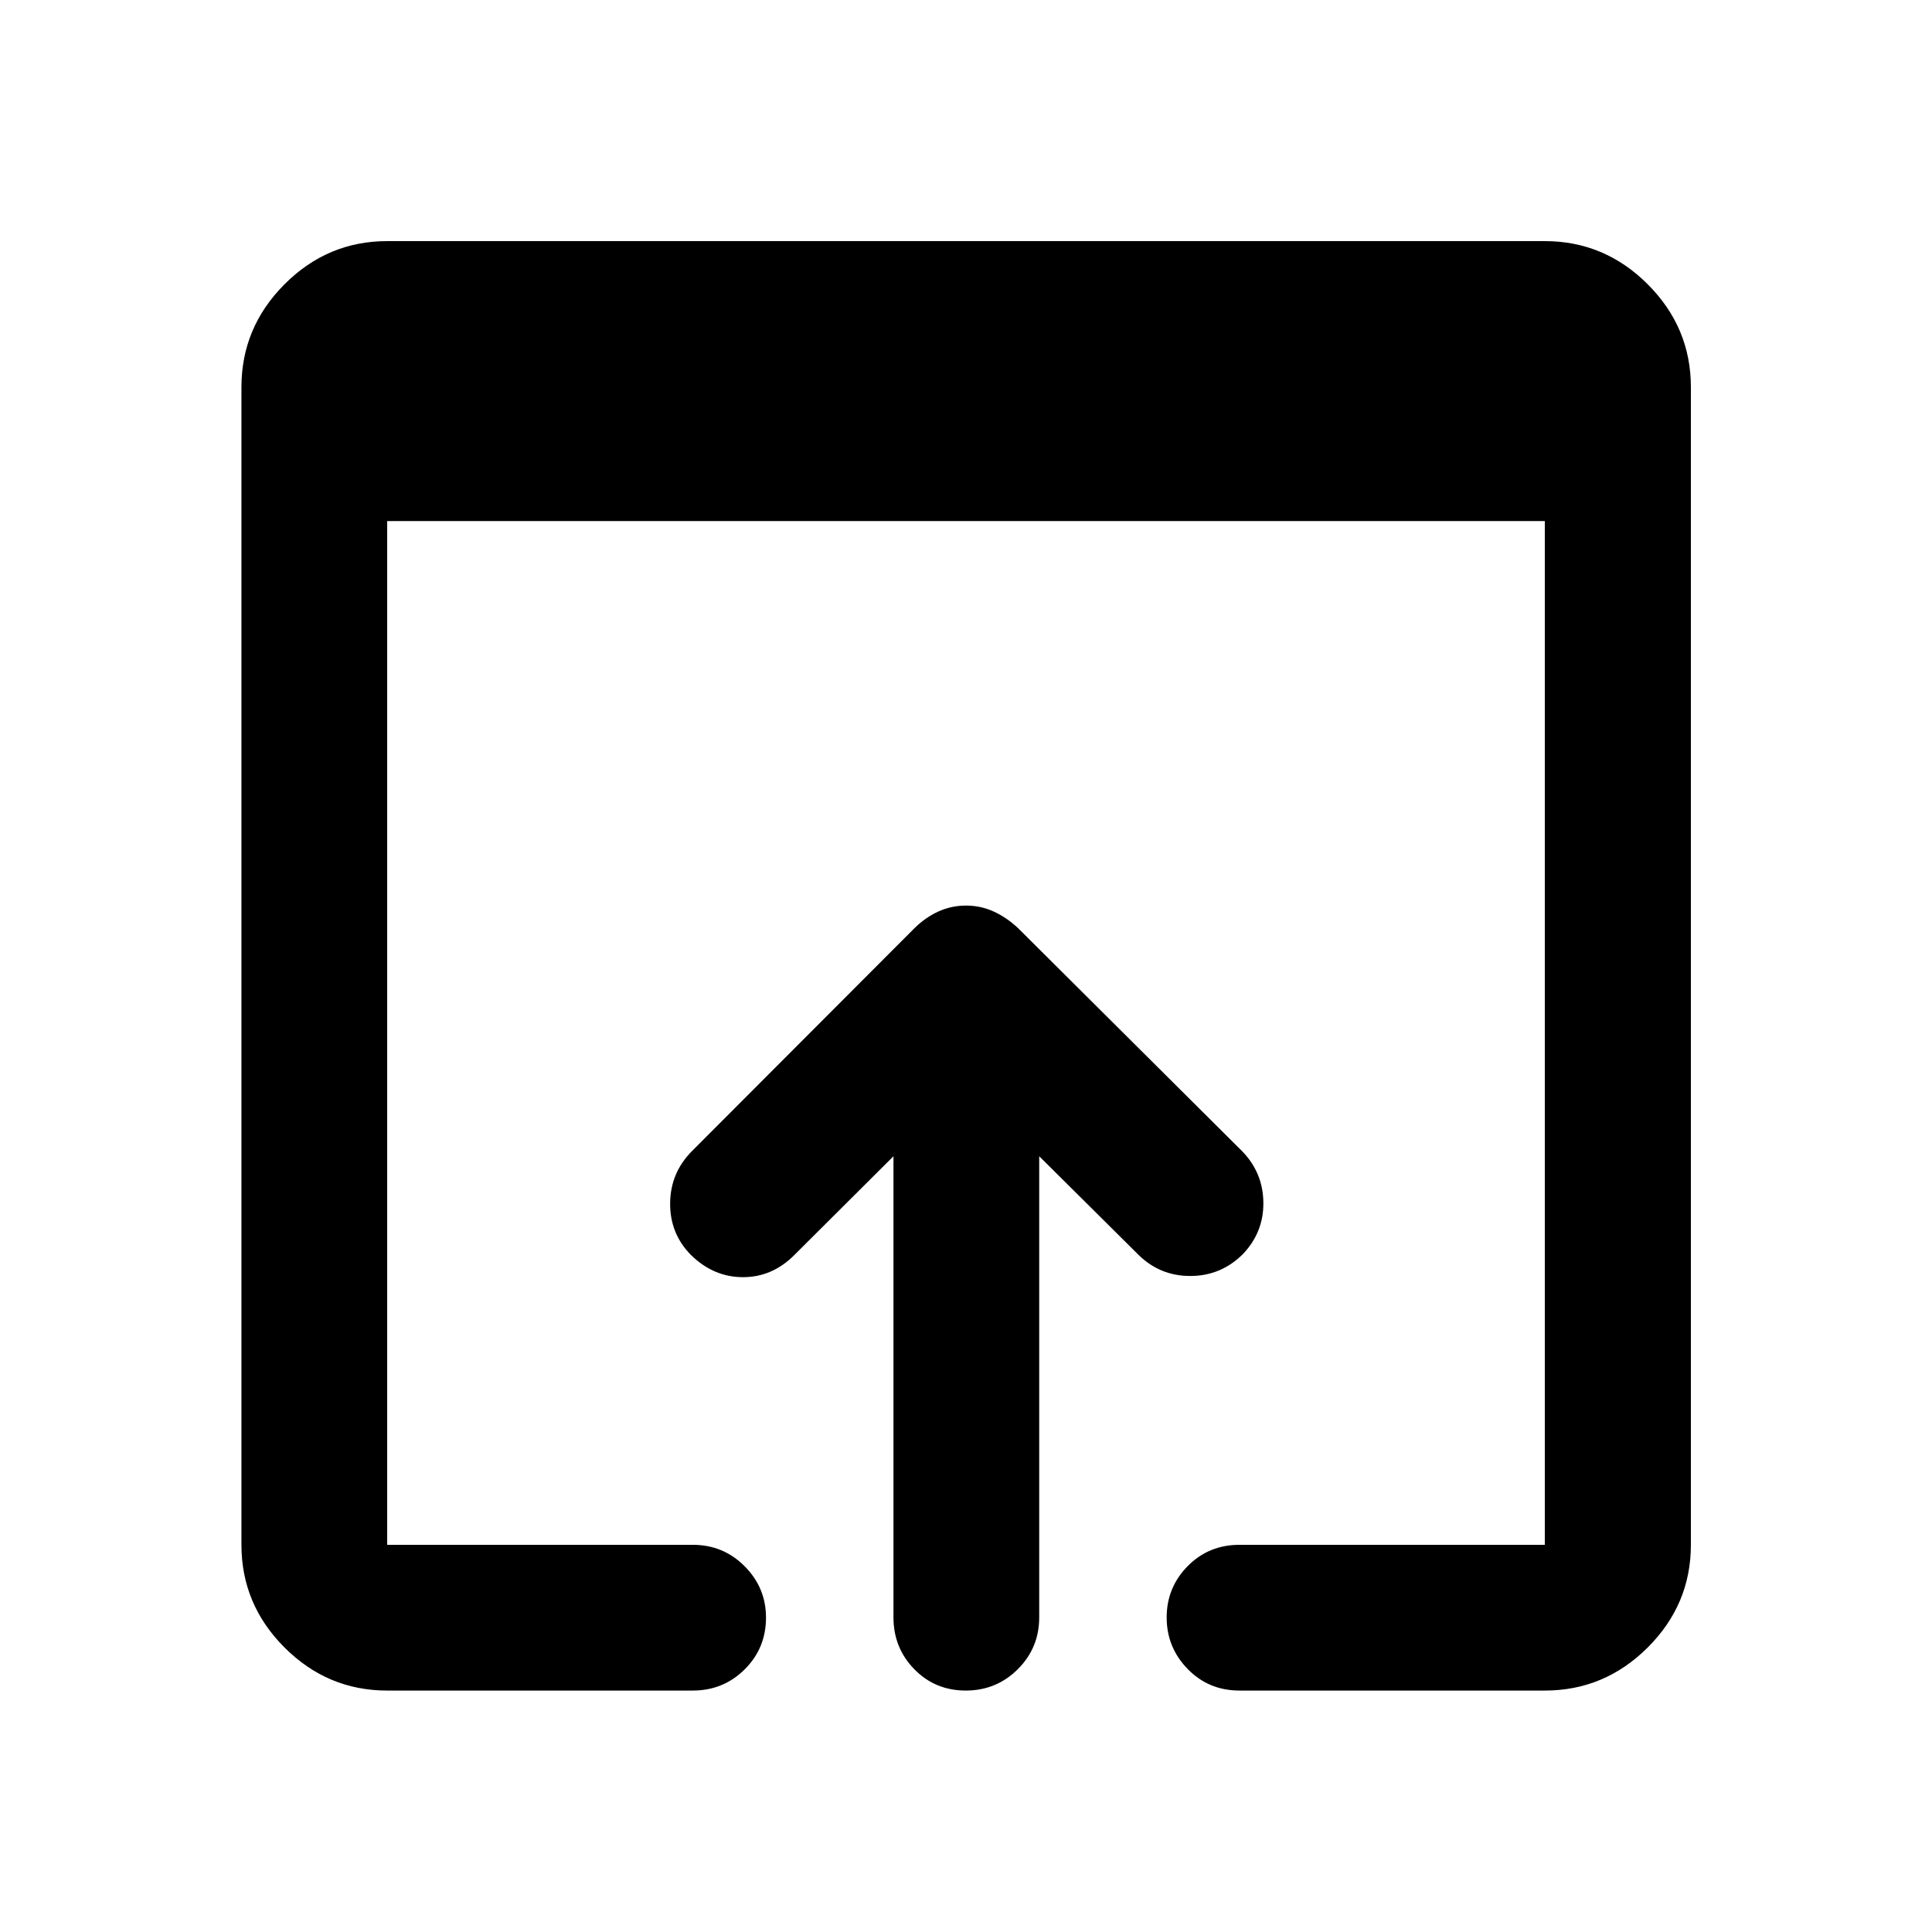 <svg xmlns="http://www.w3.org/2000/svg" height="40" viewBox="0 -960 960 960" width="40"><path d="M192.39-119.97q-29.62 0-51.02-21.4-21.4-21.4-21.4-51.02v-575.22q0-29.68 21.4-51.13 21.4-21.45 51.02-21.45h575.22q29.68 0 51.13 21.45 21.45 21.45 21.45 51.13v575.22q0 29.62-21.45 51.02-21.45 21.4-51.13 21.4h-151.7q-15.32 0-25.76-10.71-10.44-10.71-10.44-25.62 0-14.9 10.44-25.5 10.44-10.59 25.76-10.59h151.7v-508.7H192.39v508.7h151.86q15.16 0 25.77 10.66 10.6 10.67 10.6 25.5 0 15.22-10.6 25.74-10.61 10.52-25.77 10.52H192.39Zm251.57-36.38v-229.12l-49.11 48.94q-10.97 11.11-25.58 11.15-14.61.03-25.89-10.98-10.52-10.62-10.39-25.78.12-15.16 10.95-26L454.31-498.7q5.45-5.41 11.93-8.37 6.48-2.95 13.77-2.95 7.29 0 13.73 2.94 6.45 2.94 12.19 8.32l111.35 110.85q10.28 10.61 10.48 25.32.21 14.71-9.99 25.56-10.93 11.02-26.23 11.06-15.29.05-26.13-10.81l-49.03-48.69v229.12q0 15.17-10.64 25.77-10.64 10.61-25.86 10.61-15.21 0-25.57-10.61-10.35-10.6-10.35-25.77Z"/></svg>